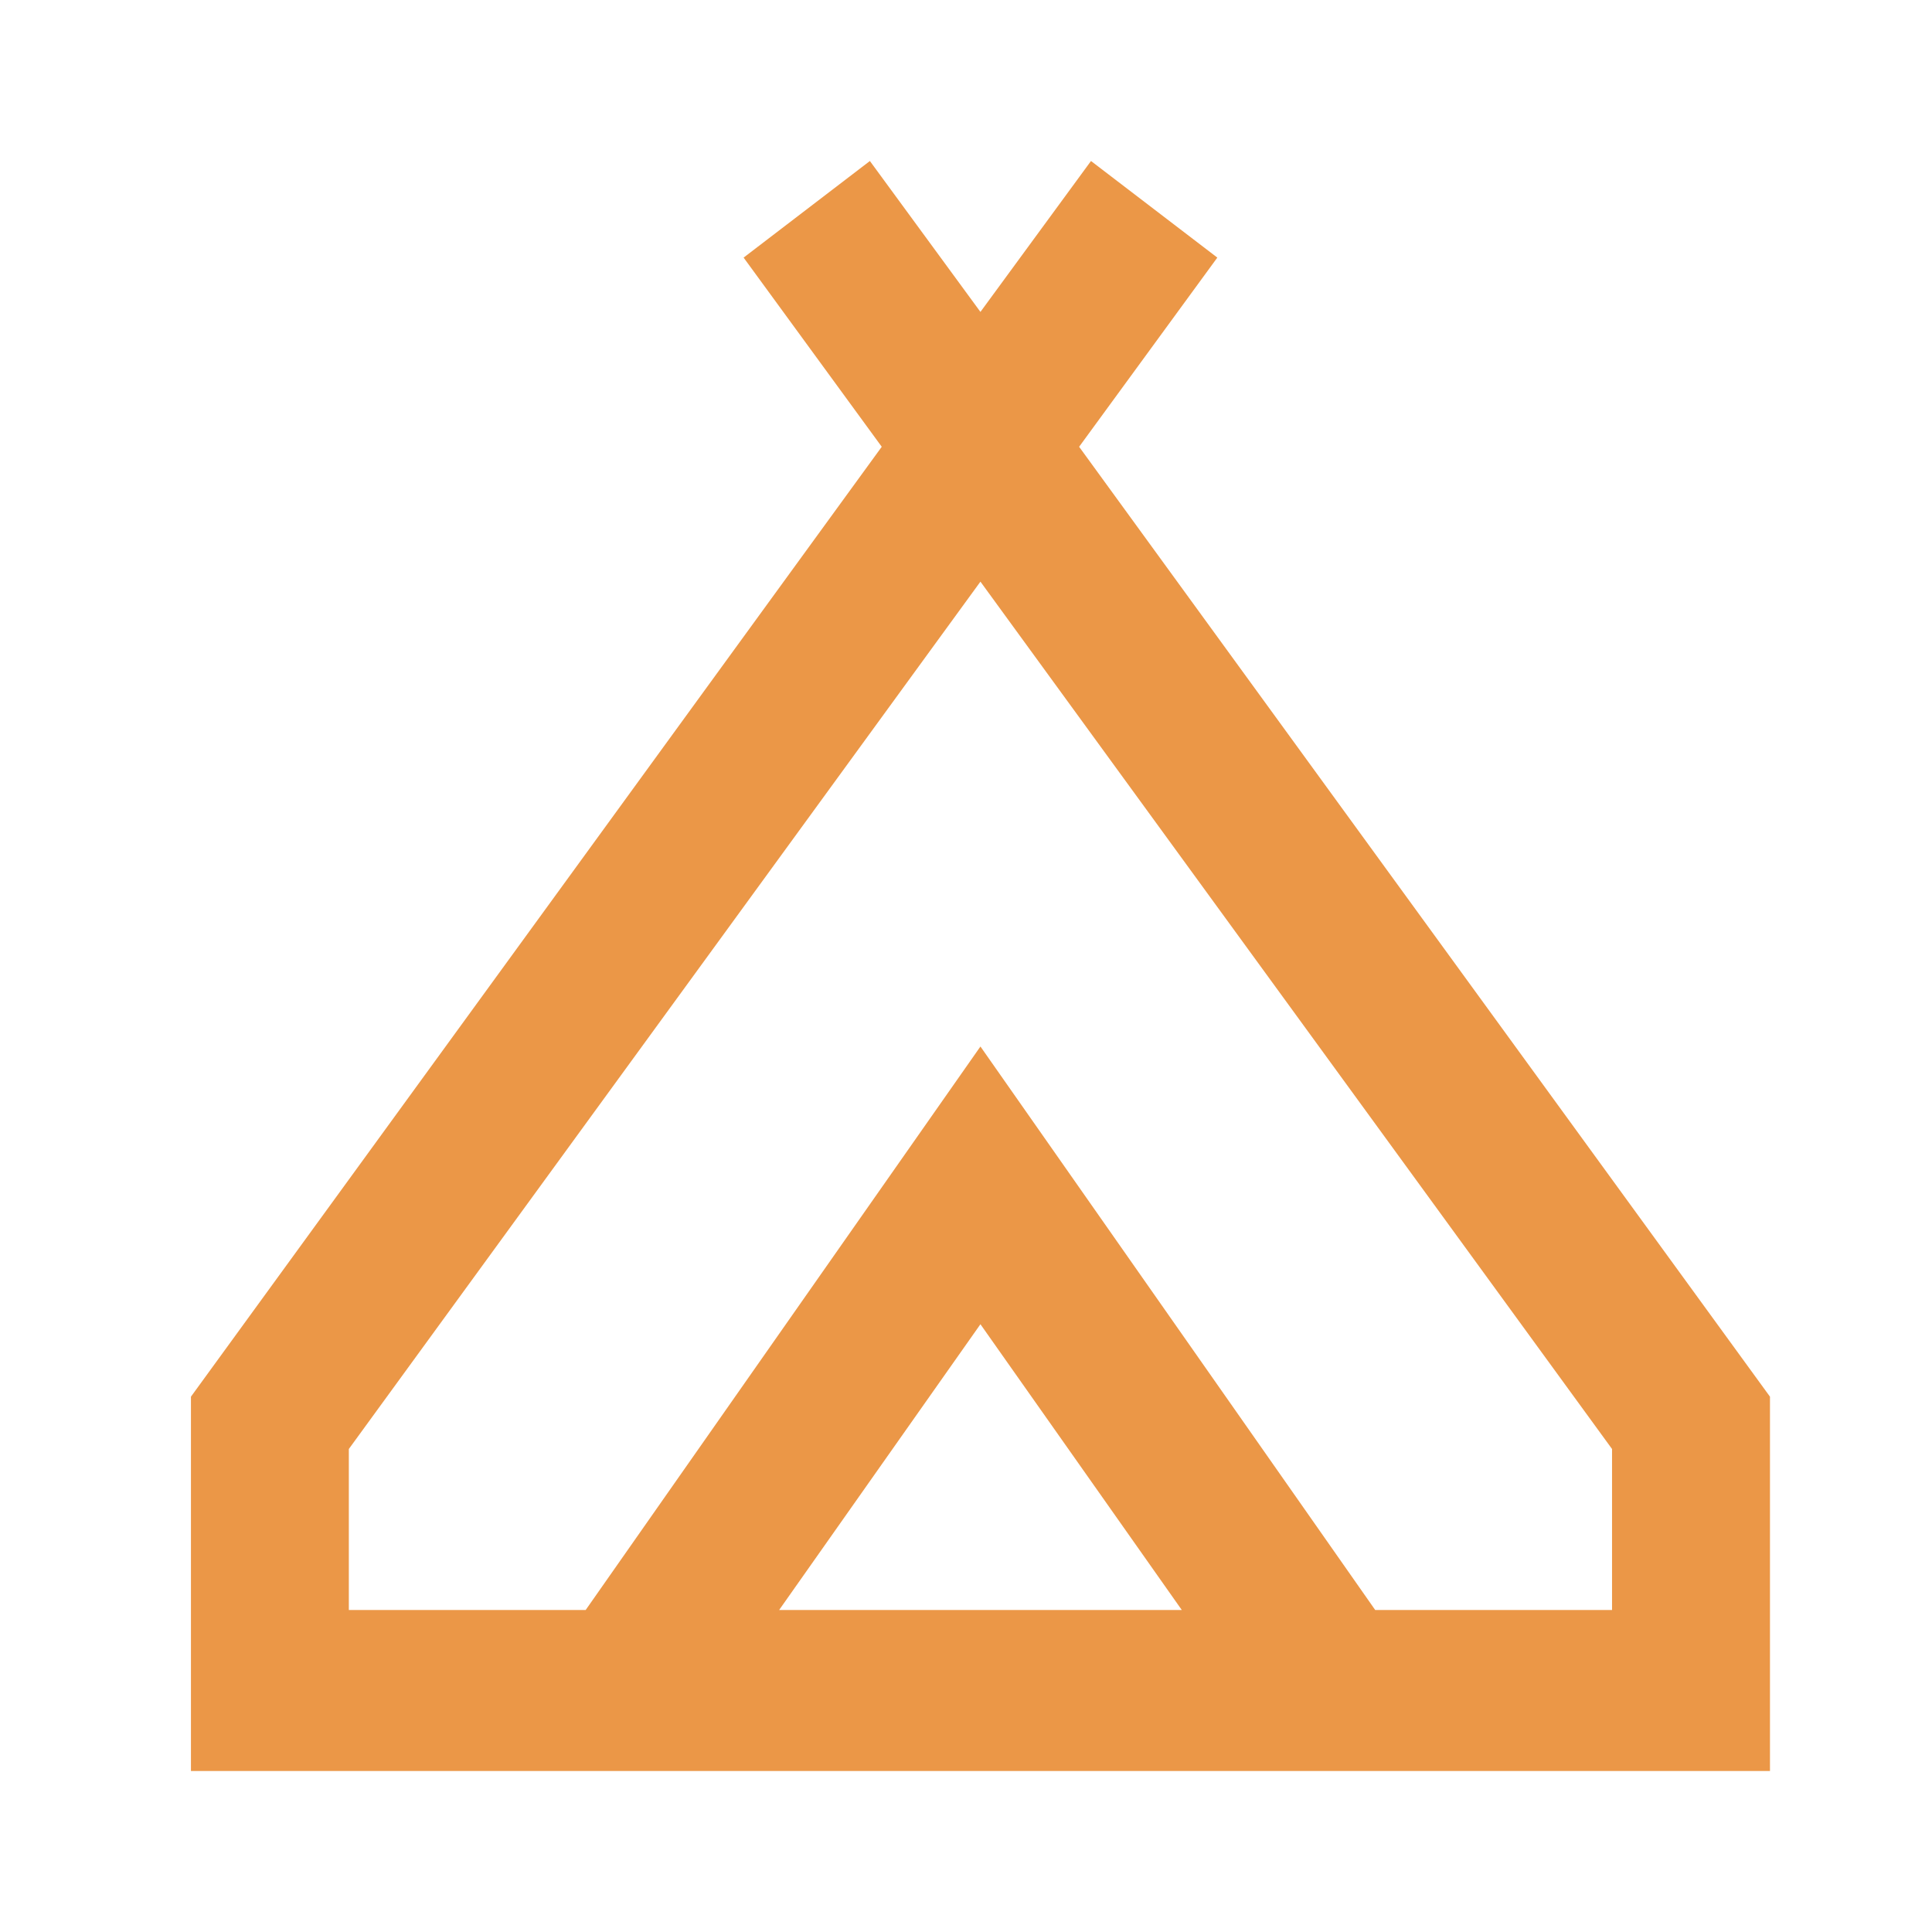<svg width="36" height="36" viewBox="0 0 36 36" fill="none" xmlns="http://www.w3.org/2000/svg">
<path d="M3.558 33V26.025L16.43 8.325L13.856 4.8L16.209 3L18.269 5.812L20.329 3L22.683 4.8L20.108 8.325L32.981 26.025V33H3.558ZM18.269 10.838L6.5 27V30H10.913L18.269 19.5L25.625 30H30.038V27L18.269 10.838ZM14.518 30H22.021L18.269 24.675L14.518 30ZM18.269 19.5L25.625 30L18.269 19.5L10.913 30L18.269 19.5Z" fill="#EB9747"/>
</svg>
